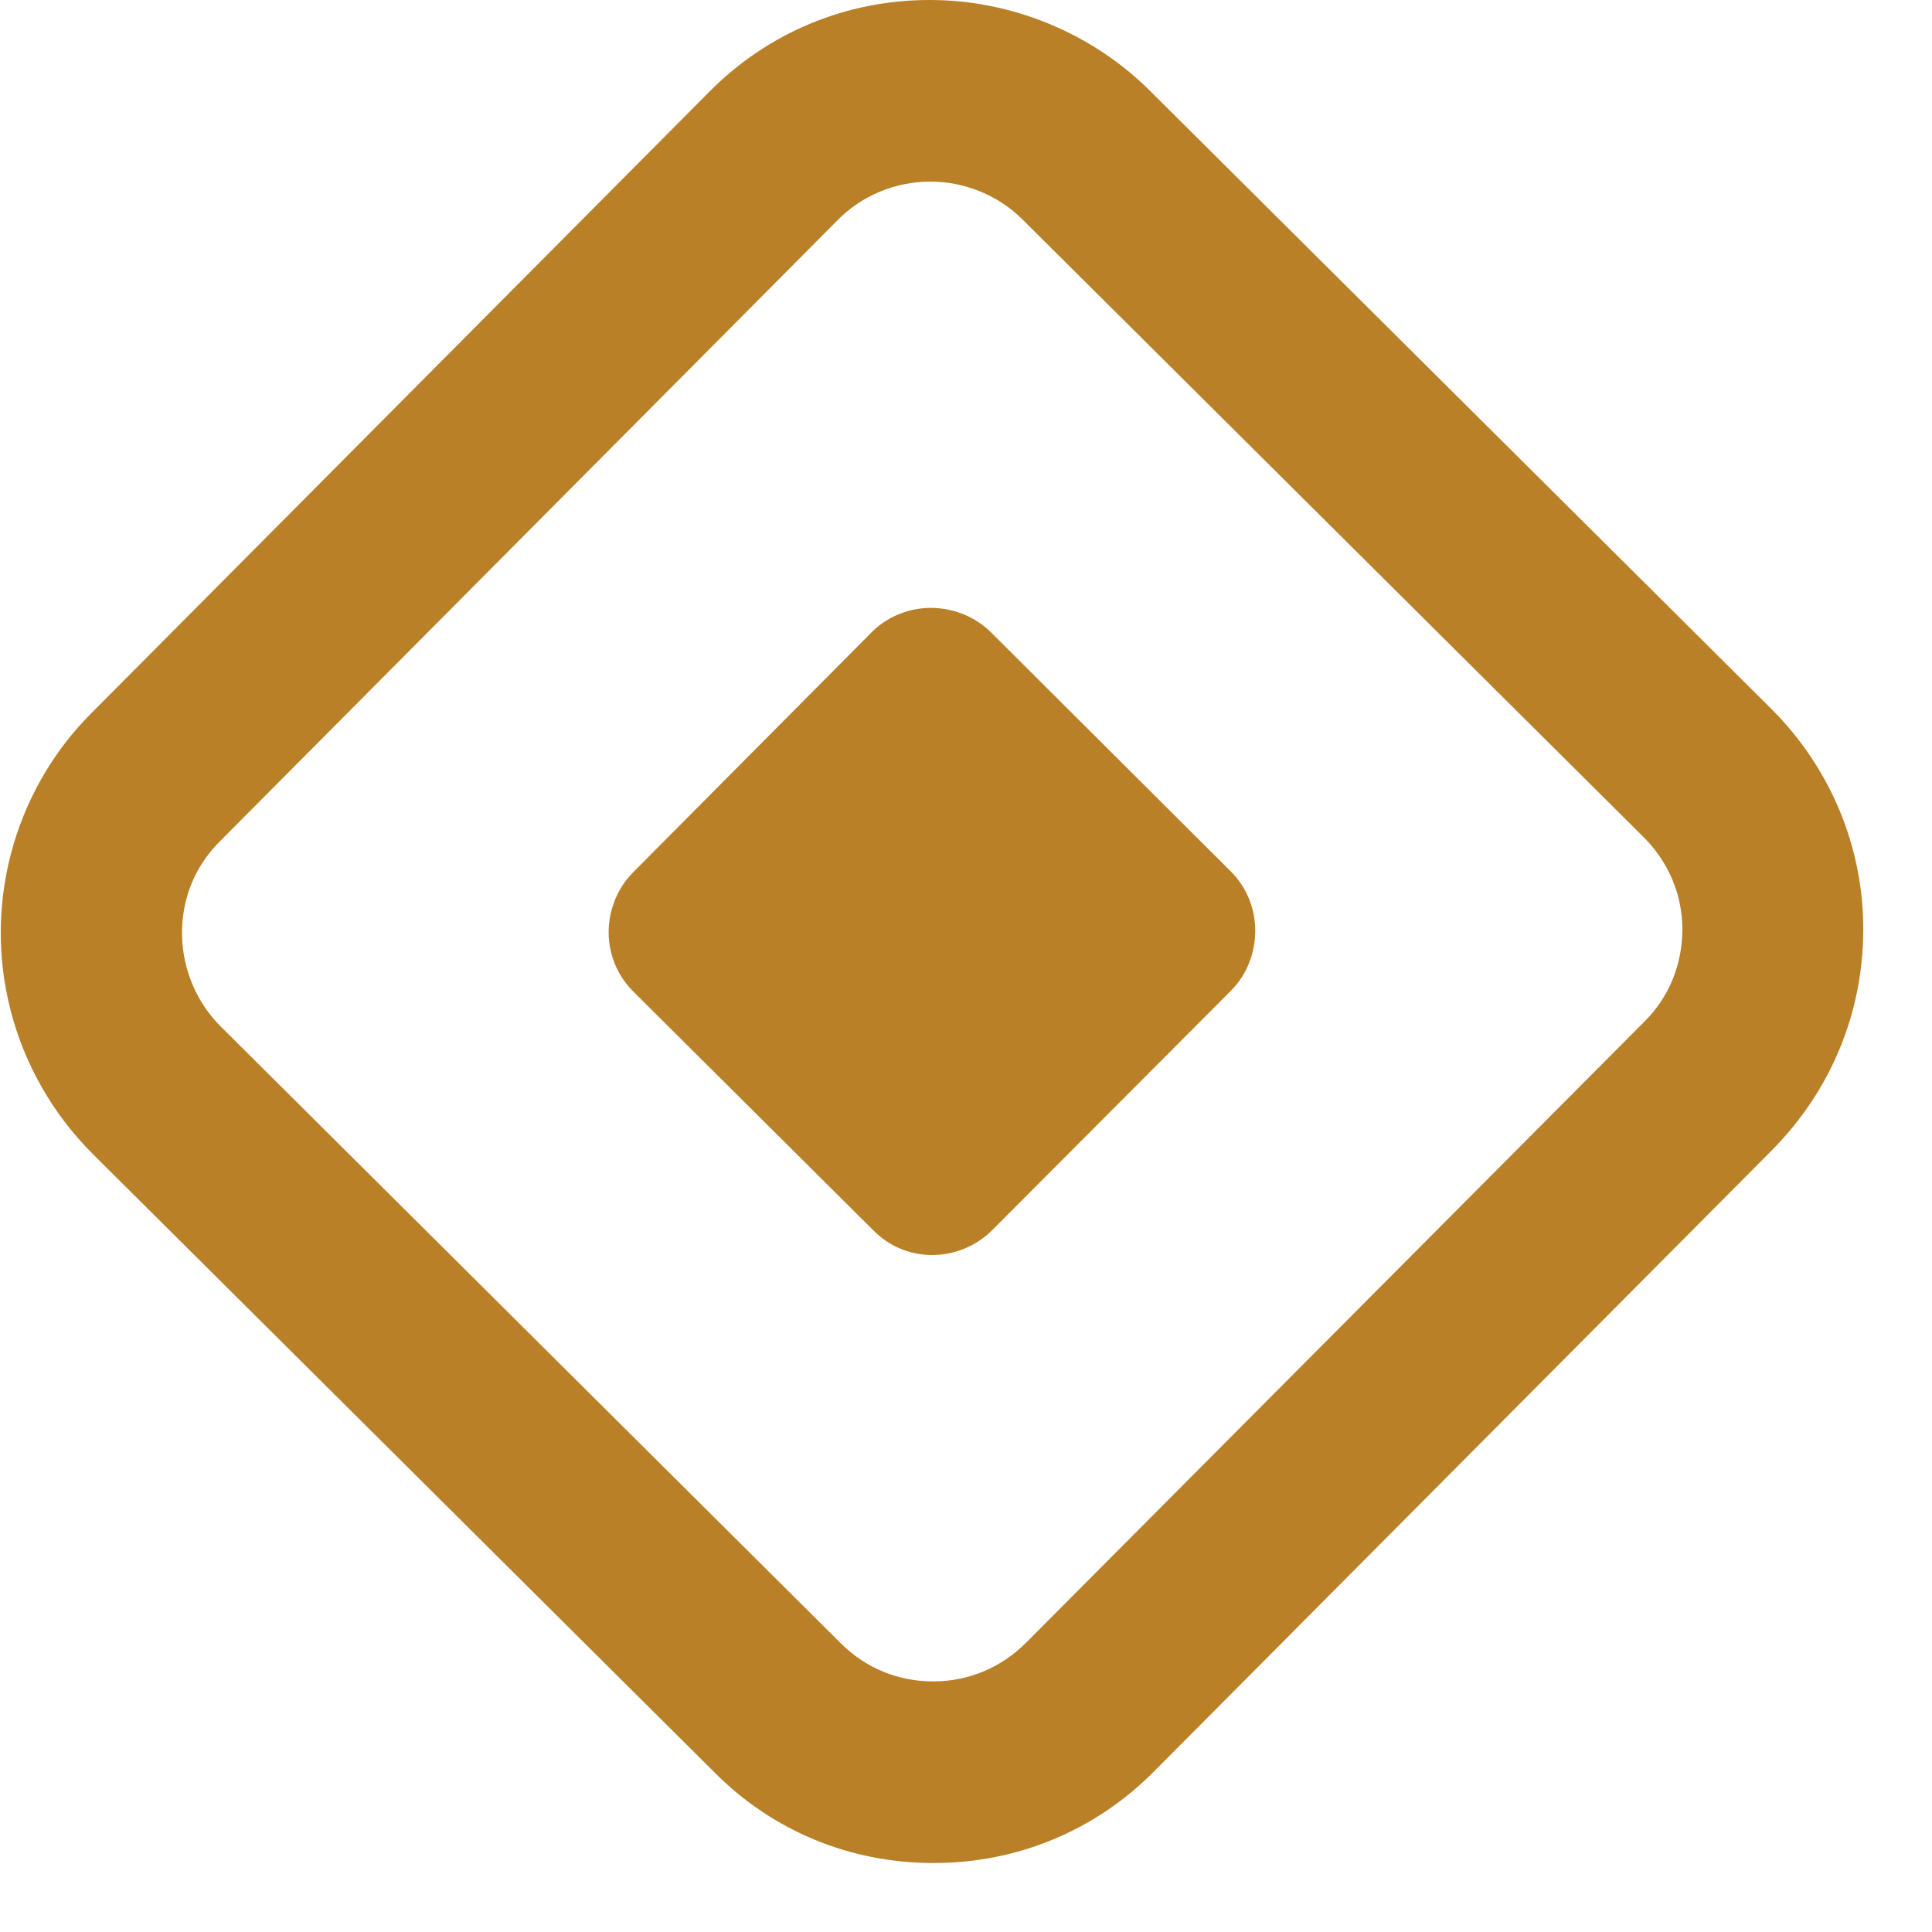<svg width="14" height="14" viewBox="0 0 14 14" fill="none" xmlns="http://www.w3.org/2000/svg">
<path d="M6.764 13.5H6.769C7.372 13.5 7.94 13.264 8.364 12.835L12.842 8.333C13.266 7.904 13.502 7.34 13.502 6.733C13.502 6.131 13.261 5.562 12.837 5.138L8.335 0.66C7.916 0.241 7.333 0 6.74 0H6.735C6.133 0 5.564 0.236 5.14 0.665L0.663 5.167C0.397 5.432 0.205 5.76 0.099 6.116C-0.138 6.916 0.084 7.774 0.672 8.362L5.174 12.84C5.598 13.269 6.162 13.5 6.764 13.5ZM1.357 6.492C1.4 6.343 1.482 6.208 1.593 6.097L6.07 1.595C6.244 1.417 6.49 1.316 6.74 1.316C6.74 1.316 6.74 1.316 6.745 1.316C6.991 1.316 7.237 1.417 7.41 1.591L11.912 6.068C12.09 6.246 12.191 6.483 12.191 6.733C12.191 6.989 12.095 7.225 11.916 7.403L7.434 11.905C7.256 12.083 7.02 12.184 6.764 12.184C6.764 12.184 6.764 12.184 6.759 12.184C6.509 12.184 6.273 12.088 6.094 11.909L1.593 7.432C1.352 7.186 1.26 6.825 1.357 6.492Z" fill="#B98027"/>
<path d="M7.192 8.912L8.918 7.181C9.034 7.066 9.096 6.907 9.096 6.743C9.096 6.579 9.029 6.42 8.913 6.309L7.183 4.584C7.067 4.468 6.908 4.405 6.744 4.405C6.58 4.405 6.421 4.473 6.31 4.588L4.59 6.319C4.513 6.396 4.465 6.483 4.436 6.579C4.373 6.791 4.426 7.027 4.595 7.191L6.325 8.912C6.561 9.157 6.952 9.153 7.192 8.912Z" fill="#B98027"/>
</svg>
